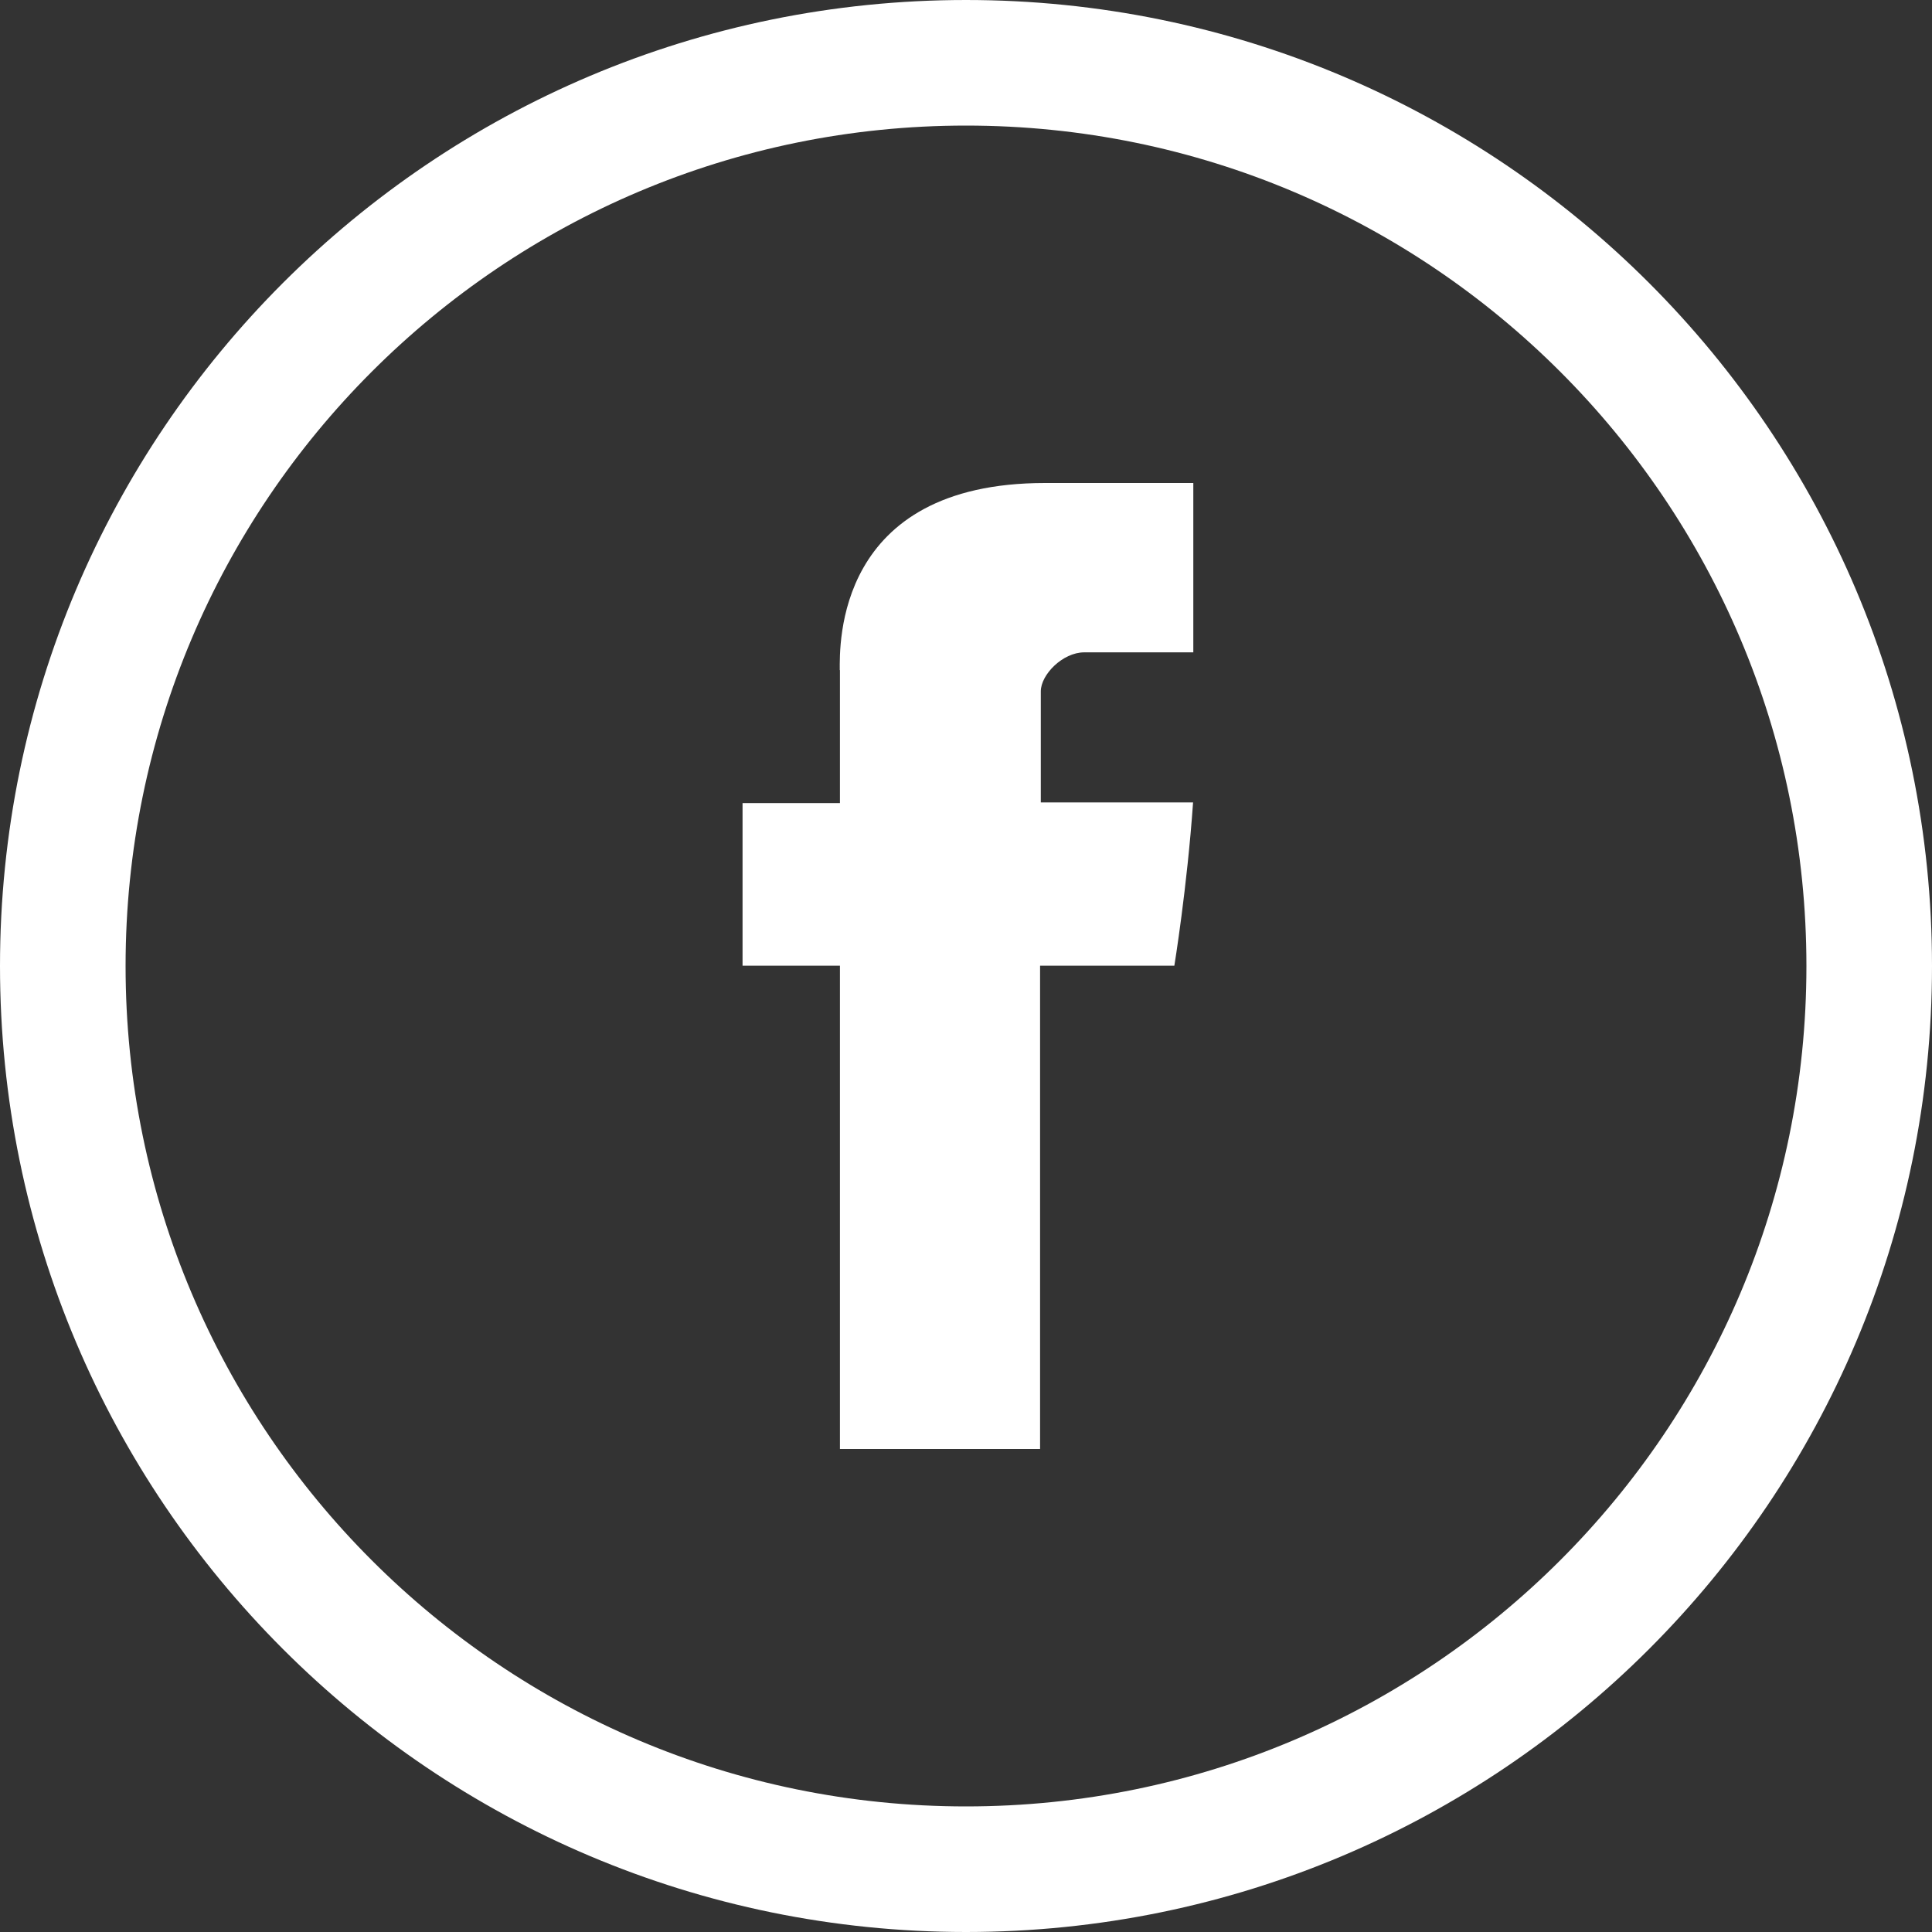 <!-- Generated by IcoMoon.io -->
<svg version="1.1" xmlns="http://www.w3.org/2000/svg" width="32" height="32" viewBox="0 0 32 32">
<rect x="0" y="0" width="32" height="32" fill="#333333" stroke="none"/>
<title>facebook_fff</title>
<path fill="#fff" d="M13.912 11.099v2.203h-1.613v2.693h1.613v8.005h3.315v-8.005h2.224s0.211-1.291 0.31-2.704h-2.522v-1.84c0-0.277 0.362-0.646 0.72-0.646h1.806v-2.805h-2.456c-3.482 0-3.4 2.696-3.4 3.099z"></path>
<path fill="none" stroke="#fff" stroke-linejoin="miter" stroke-linecap="butt" stroke-miterlimit="4" stroke-width="2.08" d="M30.96 16c0 8.262-6.698 14.96-14.96 14.96s-14.96-6.698-14.96-14.96c0-8.262 6.698-14.96 14.96-14.96s14.96 6.698 14.96 14.96z"></path>
</svg>
